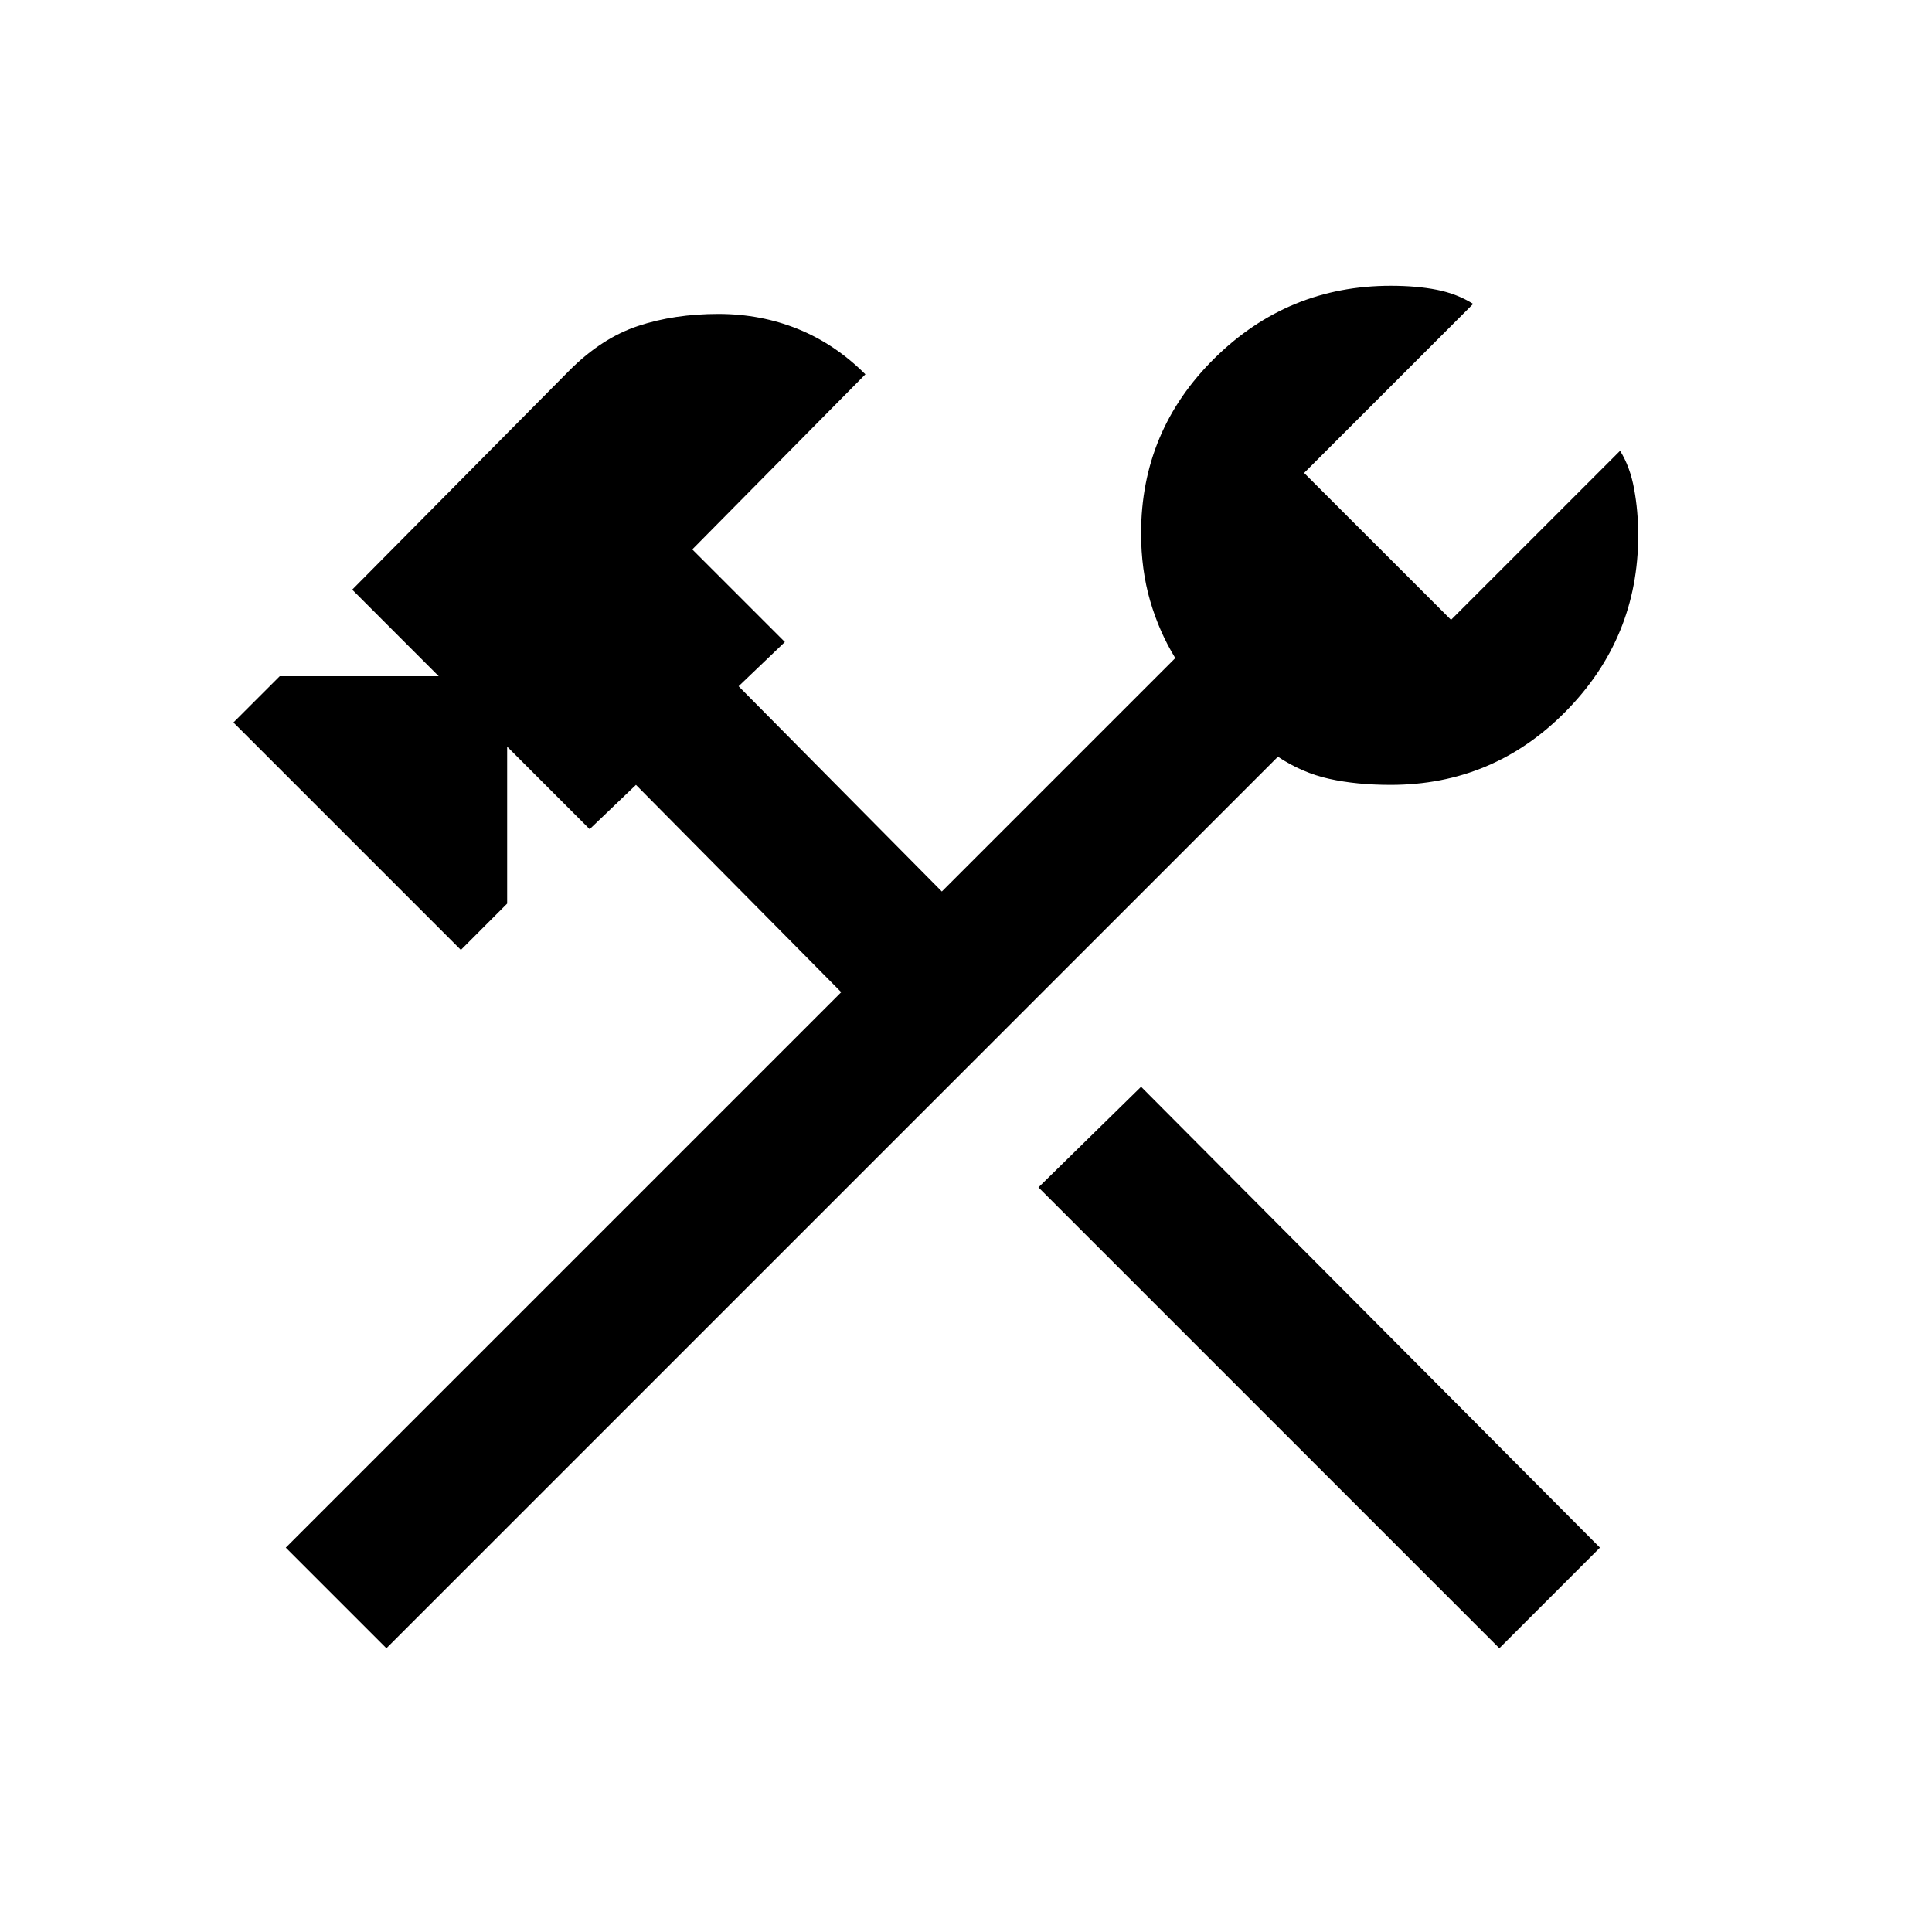 <svg xmlns="http://www.w3.org/2000/svg" height="40" width="40"><path d="M31.042 34.125 21.5 24.583 23.625 22.5 33.125 32.042ZM8 34.125 5.917 32.042 17.417 20.542 13.167 16.25 12.208 17.167 10.5 15.458V18.708L9.542 19.667L4.833 14.958L5.792 14H9.083L7.292 12.208L11.792 7.667Q12.458 7 13.208 6.75Q13.958 6.5 14.875 6.5Q15.75 6.5 16.521 6.812Q17.292 7.125 17.917 7.75L14.333 11.375L16.25 13.292L15.292 14.208L19.5 18.458L24.333 13.625Q24 13.083 23.812 12.438Q23.625 11.792 23.625 11.042Q23.625 8.917 25.146 7.417Q26.667 5.917 28.792 5.917Q29.333 5.917 29.75 6Q30.167 6.083 30.5 6.292L27 9.792L30.042 12.833L33.542 9.333Q33.75 9.667 33.833 10.125Q33.917 10.583 33.917 11.083Q33.917 13.208 32.417 14.729Q30.917 16.25 28.792 16.25Q28.083 16.25 27.521 16.125Q26.958 16 26.458 15.667Z"/></svg>
